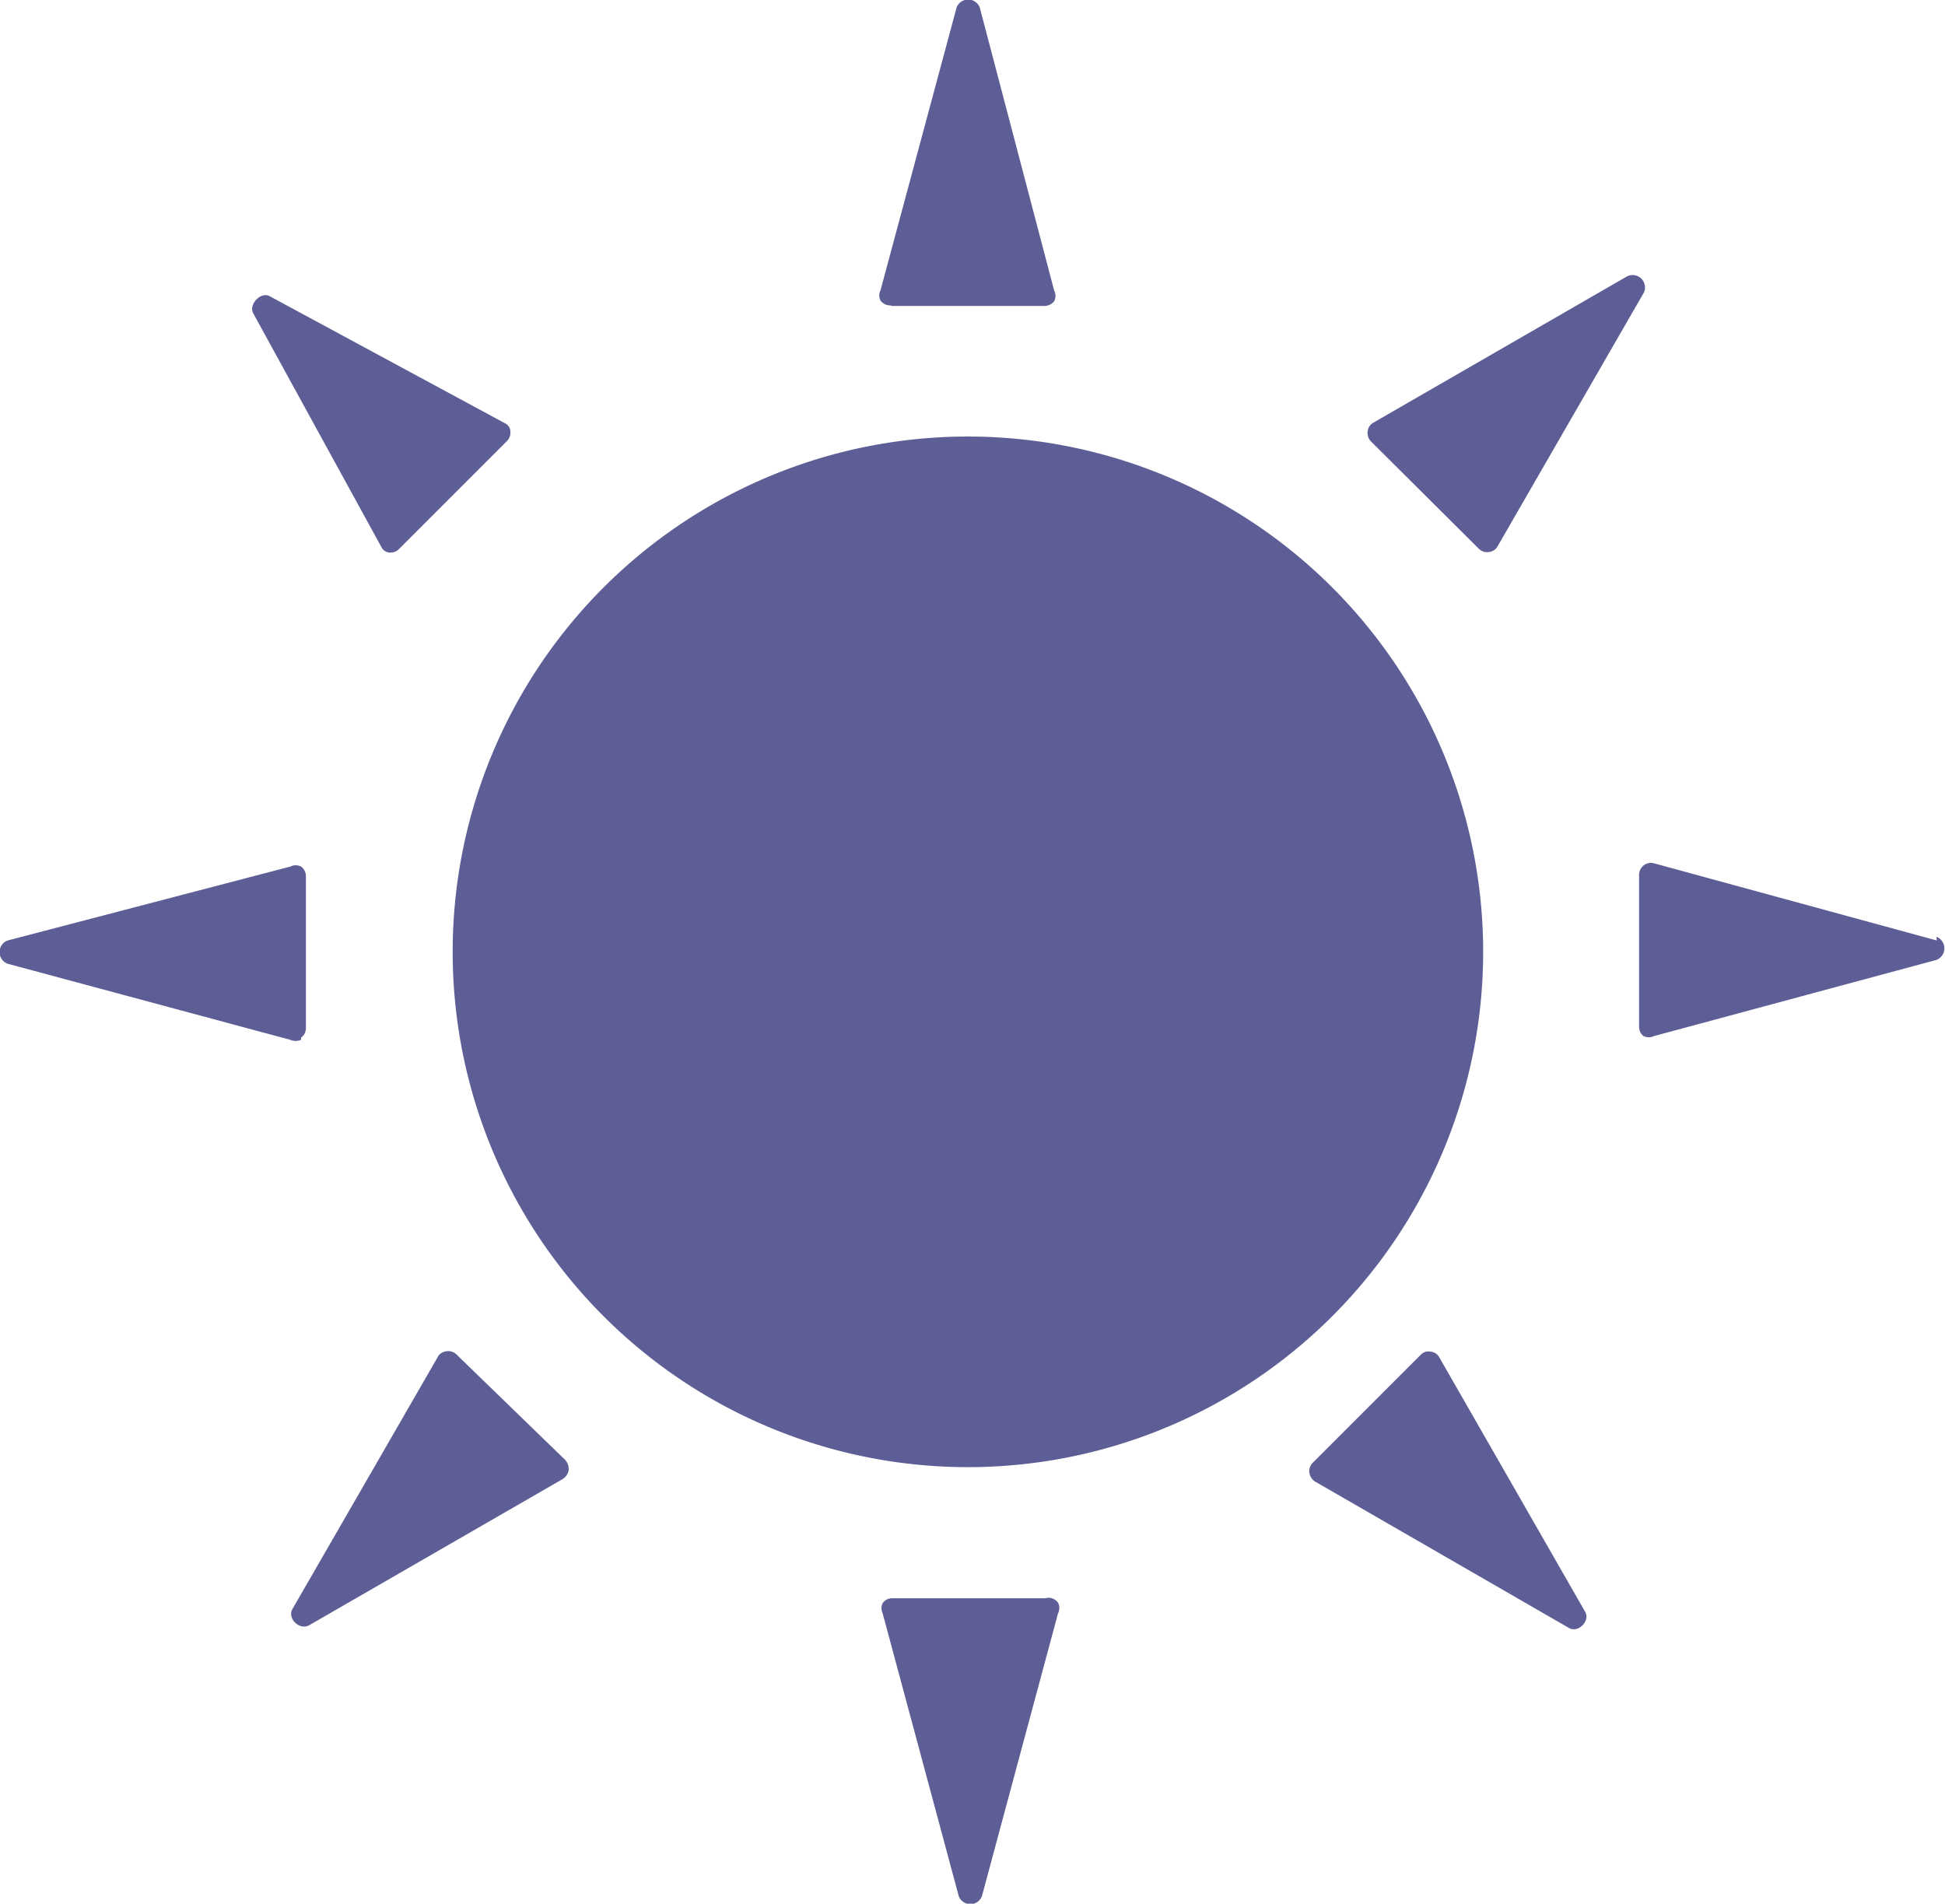 <svg xmlns="http://www.w3.org/2000/svg" viewBox="0 0 36.05 35.28"><g id="Layer_2" data-name="Layer 2"><path d="M27.49 17.64a9.55 9.55 0 1 1-9.55-9.55 9.55 9.55 0 0 1 9.55 9.55zM5.58 19.23a.22.22 0 0 0 .09-.17v-2.83a.22.22 0 0 0-.09-.17.22.22 0 0 0-.2 0L.14 17.43a.23.23 0 0 0 0 .43l5.24 1.41a.25.25 0 0 0 .2 0zm30.32-1.8L30.66 16a.22.22 0 0 0-.28.21v2.82a.22.22 0 0 0 .08.17.23.23 0 0 0 .2 0l5.23-1.41a.23.23 0 0 0 0-.43zM19.35 29.62h-2.82a.21.21 0 0 0-.17.09.22.22 0 0 0 0 .19l1.41 5.24a.23.23 0 0 0 .43 0l1.41-5.24a.22.22 0 0 0 0-.2.23.23 0 0 0-.17-.09zM16.54 5.67h2.82a.23.23 0 0 0 .18-.09.21.21 0 0 0 0-.19L18.16.14a.23.23 0 0 0-.43 0l-1.41 5.24a.21.21 0 0 0 0 .19.22.22 0 0 0 .18.09zM8.48 25.12a.23.23 0 0 0-.35 0l-2.71 4.7c-.1.17.13.4.31.3l4.7-2.71a.25.25 0 0 0 .11-.16.26.26 0 0 0-.06-.19zm18.93-14.95a.22.22 0 0 0 .19.06.21.21 0 0 0 .16-.11l2.71-4.7a.23.23 0 0 0-.31-.3l-4.7 2.71a.21.21 0 0 0-.11.16.22.22 0 0 0 .06.19zm-.73 14.99a.2.2 0 0 0-.16-.11.2.2 0 0 0-.19.06l-2 2a.22.22 0 0 0-.06.19.23.23 0 0 0 .11.16l4.7 2.71c.17.1.4-.13.3-.3zM7.07 10.14a.18.18 0 0 0 .15.1.22.22 0 0 0 .18-.07l2-2A.22.22 0 0 0 9.46 8a.17.17 0 0 0-.09-.15L5 5.49c-.16-.09-.39.14-.31.31zm0 0" fill="#5e5e96" id="Layer_1-2" data-name="Layer 1"/></g></svg>